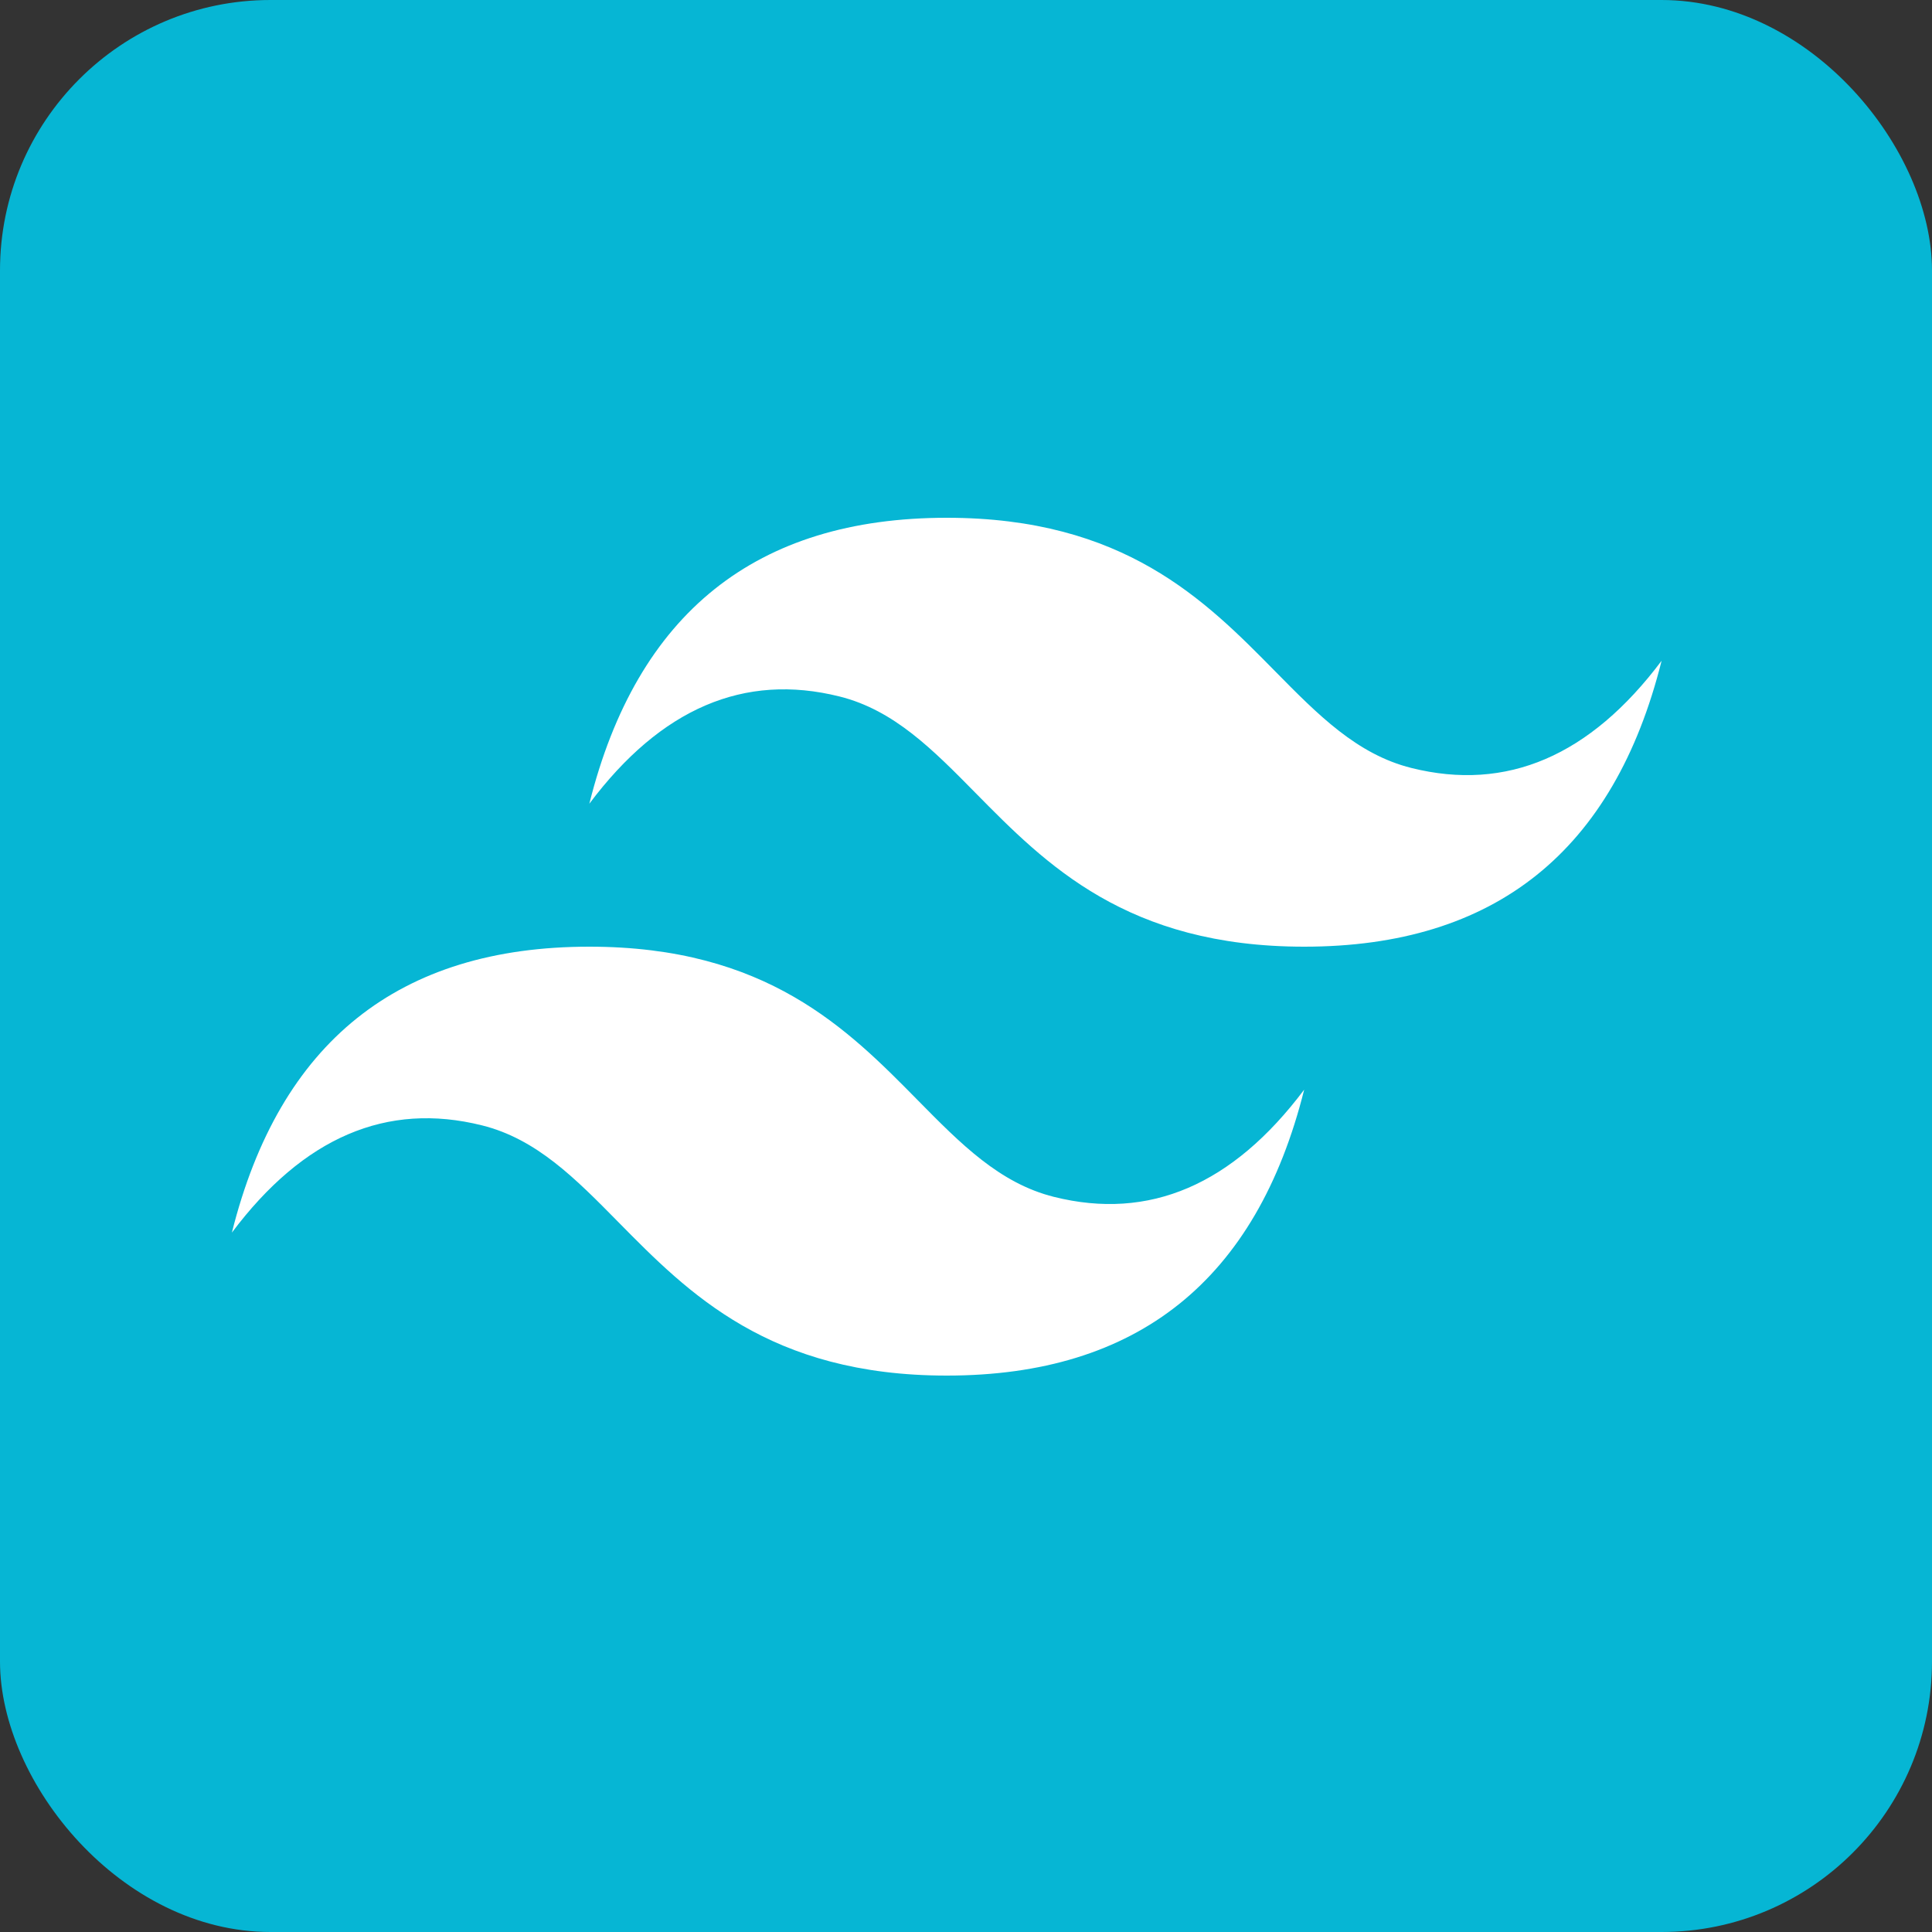 <svg width="50" height="50" viewBox="0 0 50 50" fill="none" xmlns="http://www.w3.org/2000/svg">
<rect x="0" y="0" width="50" height="50" fill="#333333" stroke="none"/>
<rect width="50" height="50" rx="7" fill="#06B6D4"/>
<g clip-path="url(#clip0_650_192)">
<path d="M24.502 13.4C19.568 13.4 16.485 15.867 15.252 20.8C17.102 18.333 19.26 17.408 21.727 18.025C23.134 18.376 24.139 19.397 25.254 20.529C27.068 22.369 29.166 24.5 33.752 24.5C38.685 24.5 41.768 22.033 43.002 17.1C41.151 19.567 38.993 20.492 36.526 19.875C35.119 19.523 34.114 18.503 32.999 17.371C31.186 15.53 29.088 13.4 24.502 13.4ZM15.252 24.5C10.318 24.5 7.235 26.967 6.001 31.9C7.851 29.433 10.01 28.508 12.476 29.125C13.884 29.476 14.889 30.497 16.004 31.629C17.818 33.469 19.916 35.6 24.502 35.6C29.435 35.6 32.518 33.133 33.752 28.2C31.901 30.667 29.743 31.592 27.276 30.975C25.869 30.623 24.864 29.603 23.749 28.471C21.936 26.631 19.838 24.5 15.252 24.5Z" fill="white"/>
</g>
<defs>
<clipPath id="clip0_650_192">
<rect width="37" height="37" fill="white" transform="translate(6 6)"/>
</clipPath>
</defs>
</svg>
